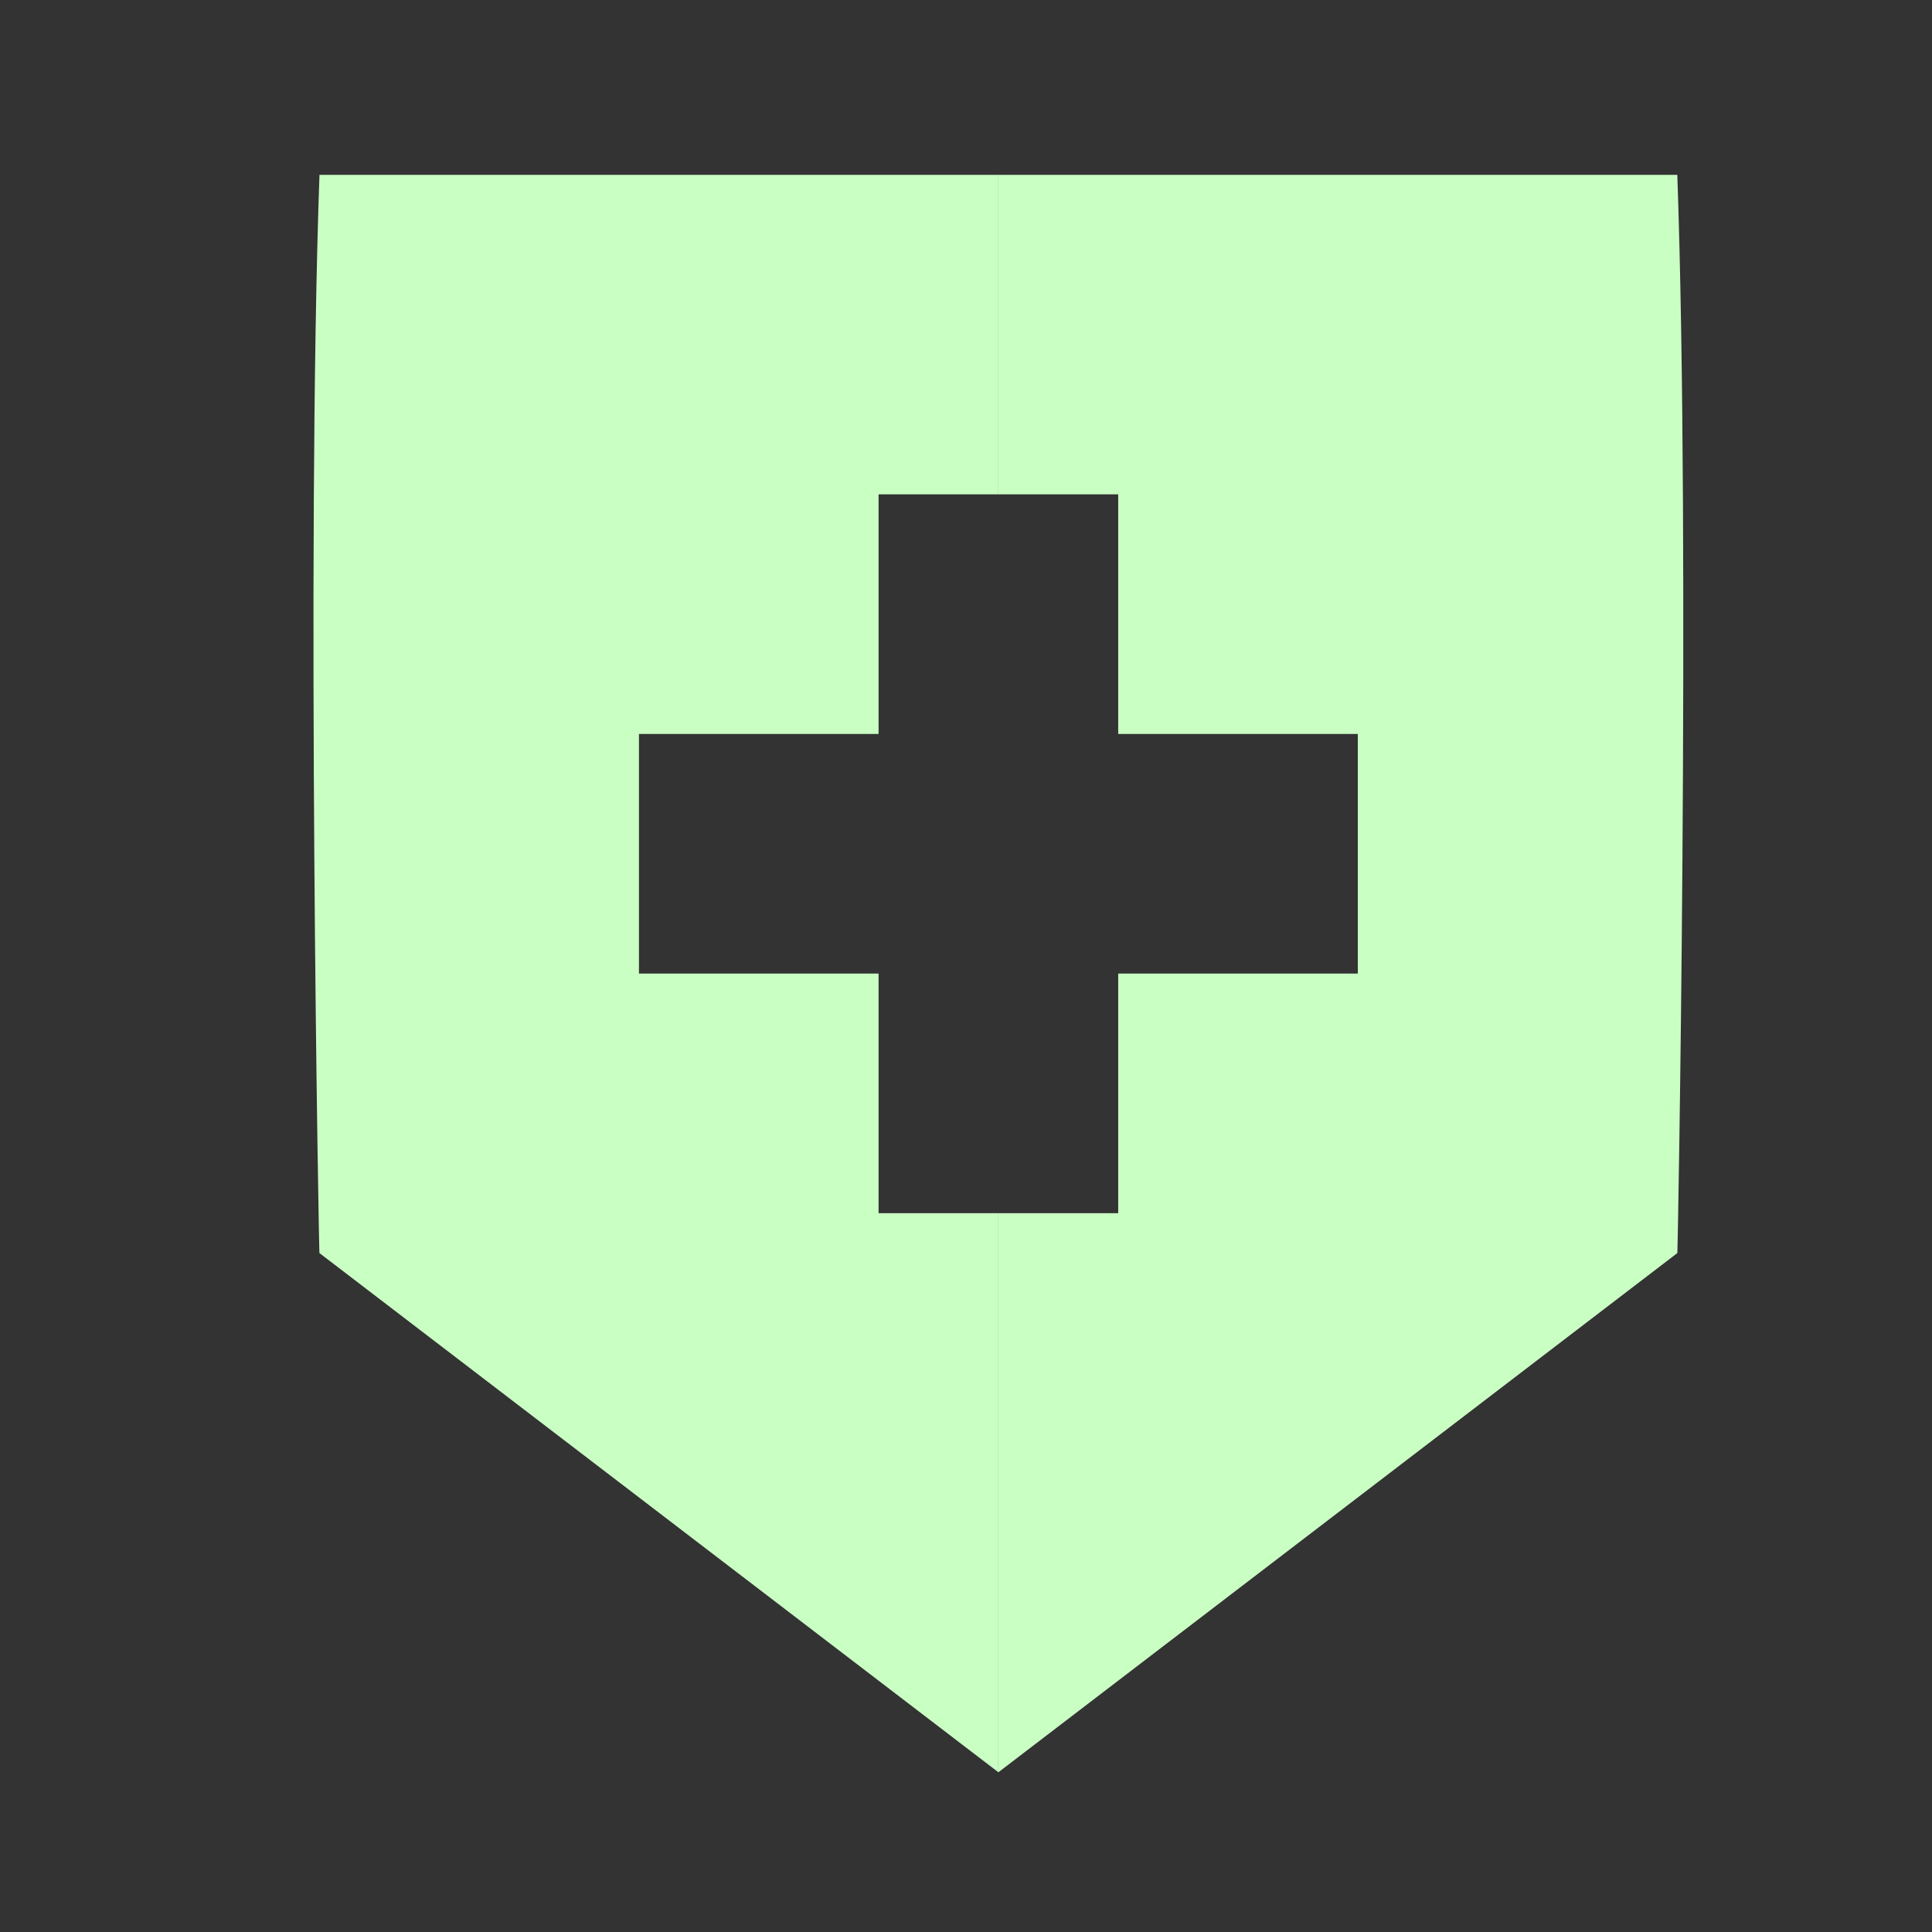 <?xml version="1.0" encoding="UTF-8" standalone="no"?>
<!-- Created with Inkscape (http://www.inkscape.org/) -->

<svg
   xmlns:dc="http://purl.org/dc/elements/1.1/"
   xmlns:cc="http://creativecommons.org/ns#"
   xmlns:rdf="http://www.w3.org/1999/02/22-rdf-syntax-ns#"
   xmlns:svg="http://www.w3.org/2000/svg"
   xmlns="http://www.w3.org/2000/svg"
   xmlns:xlink="http://www.w3.org/1999/xlink"
   xmlns:sodipodi="http://sodipodi.sourceforge.net/DTD/sodipodi-0.dtd"
   xmlns:inkscape="http://www.inkscape.org/namespaces/inkscape"
   width="967.559"
   height="967.559"
   viewBox="0 0 256 256"
   version="1.1"
   id="svg8"
   inkscape:version="0.92.5 (2060ec1f9f, 2020-04-08)"
   sodipodi:docname="def.svg">
  <rect x="0" y="0" width="256" height="256" fill="#333333" stroke="none"/>
  <defs
     id="defs2" />
  <sodipodi:namedview
     id="base"
     pagecolor="#ffffff"
     bordercolor="#666666"
     borderopacity="1.0"
     inkscape:pageopacity="0.0"
     inkscape:pageshadow="2"
     inkscape:zoom="0.7"
     inkscape:cx="167.49267"
     inkscape:cy="458.73381"
     inkscape:document-units="mm"
     inkscape:current-layer="layer1"
     showgrid="true"
     units="px"
     inkscape:snap-global="true"
     inkscape:window-width="1918"
     inkscape:window-height="1044"
     inkscape:window-x="0"
     inkscape:window-y="17"
     inkscape:window-maximized="1"
     showguides="false"
     inkscape:pagecheckerboard="true">
    <inkscape:grid
       type="xygrid"
       id="grid822" />
  </sodipodi:namedview>
  <g
     inkscape:label="レイヤー 1"
     inkscape:groupmode="layer"
     id="layer1"
     transform="translate(0,-41)">
    <path
       style="fill:#caffc4;fill-opacity:1;stroke:none;stroke-width:0.418px;stroke-linecap:butt;stroke-linejoin:miter;stroke-opacity:1"
       d="M 132.292,64.167 H 222.25 c 1.764,49.389 0.056,144.439 0,142.875 l -89.958,68.792 0,-74.083 h 15.875 v -31.75 h 31.75 v -31.75 h -31.75 V 106.5 h -15.875 z"
       id="path816"
       inkscape:connector-curvature="0"
       sodipodi:nodetypes="ccccccccccccc"
       inkscape:tile-cx="160.2619"
       inkscape:tile-cy="146.90407"
       inkscape:tile-w="77.107138"
       inkscape:tile-h="158.27243"
       inkscape:tile-x0="121.70833"
       inkscape:tile-y0="67.767858" />
    <use
       x="0"
       y="0"
       inkscape:tiled-clone-of="#path816"
       xlink:href="#path816"
       transform="matrix(-1,0,0,1,264.583,3e-6)"
       id="use820"
       width="100%"
       height="100%" />
  </g>
</svg>
